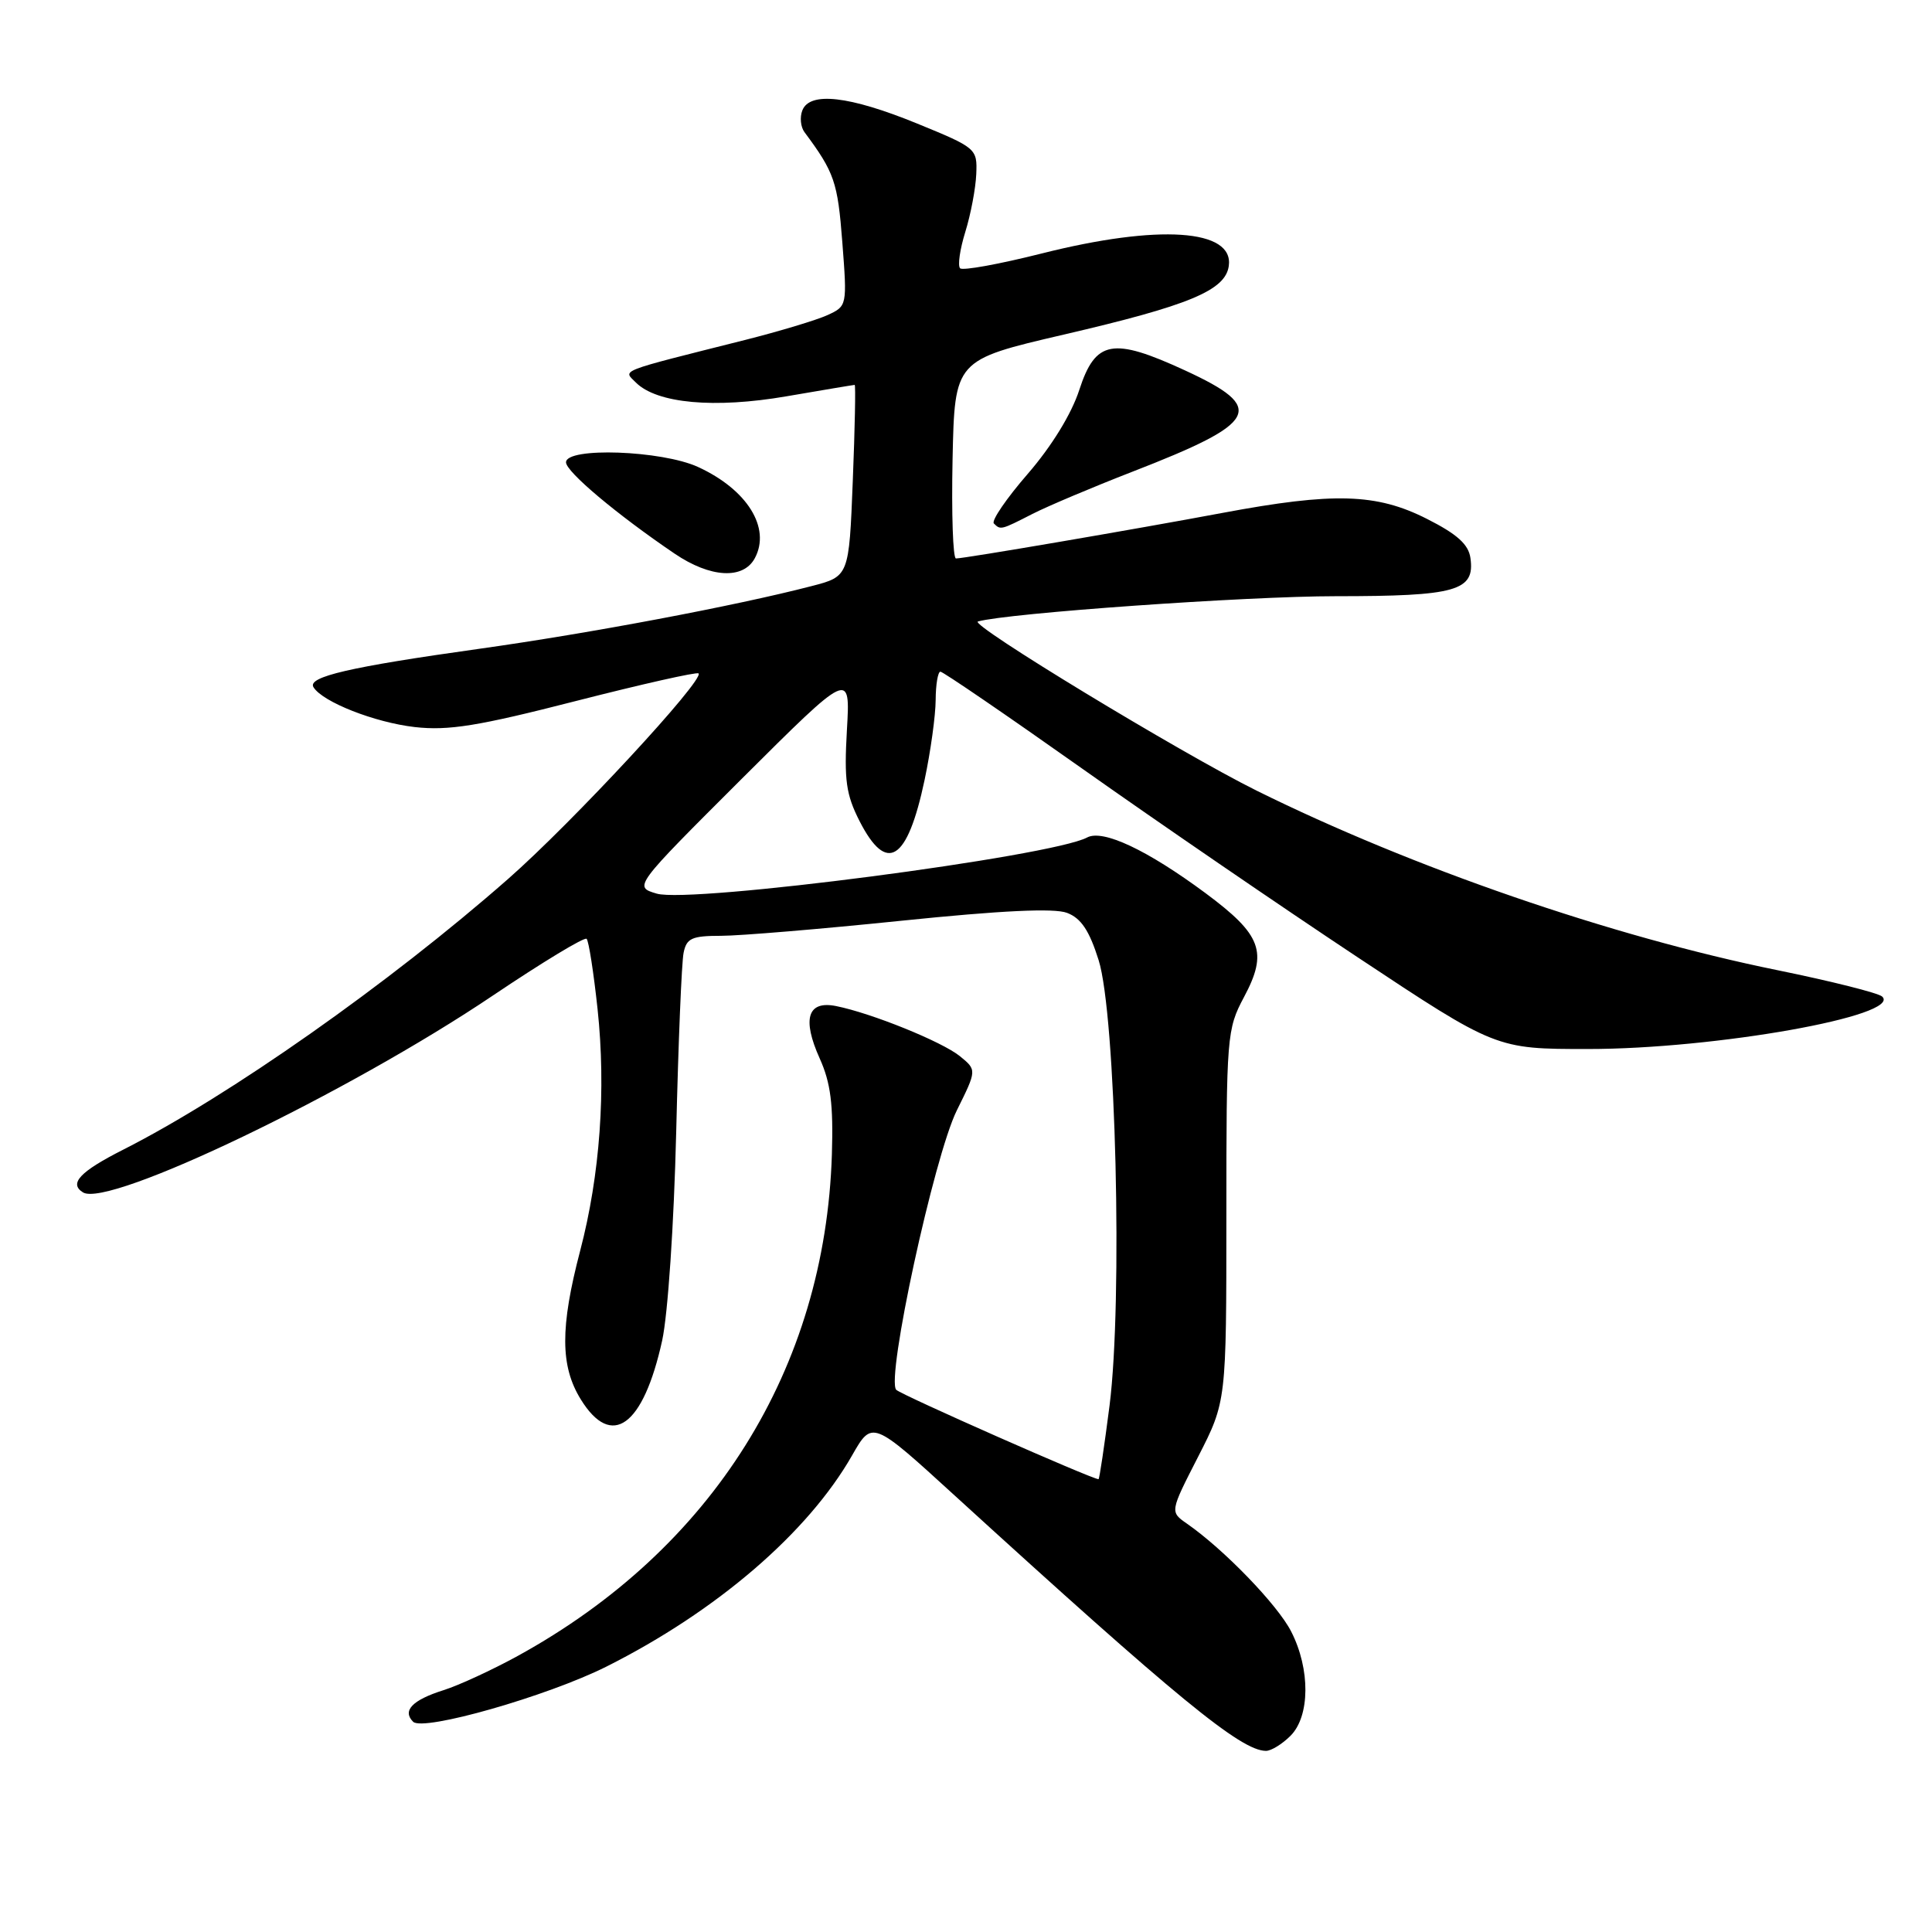 <?xml version="1.0" encoding="UTF-8" standalone="no"?>
<!DOCTYPE svg PUBLIC "-//W3C//DTD SVG 1.1//EN" "http://www.w3.org/Graphics/SVG/1.1/DTD/svg11.dtd" >
<svg xmlns="http://www.w3.org/2000/svg" xmlns:xlink="http://www.w3.org/1999/xlink" version="1.1" viewBox="0 0 256 256">
 <g >
 <path fill="currentColor"
d=" M 171.00 230.00 C 173.59 227.41 173.64 221.17 171.09 216.19 C 169.29 212.65 162.15 205.27 157.26 201.88 C 155.02 200.32 155.02 200.32 158.76 193.02 C 162.50 185.71 162.50 185.71 162.50 161.11 C 162.50 137.26 162.57 136.37 164.83 132.13 C 168.03 126.14 167.19 123.88 159.73 118.34 C 151.99 112.61 146.14 109.86 144.05 110.97 C 139.31 113.50 91.52 119.74 87.02 118.41 C 83.95 117.50 83.95 117.50 98.31 103.17 C 112.68 88.85 112.68 88.85 112.22 96.73 C 111.84 103.39 112.10 105.27 113.90 108.81 C 117.50 115.85 120.23 114.13 122.51 103.36 C 123.31 99.59 123.97 94.81 123.98 92.75 C 123.99 90.69 124.28 89.00 124.61 89.00 C 124.95 89.00 133.39 94.77 143.36 101.82 C 153.34 108.88 169.76 120.13 179.86 126.82 C 198.23 139.00 198.23 139.00 210.40 139.00 C 227.30 139.00 252.08 134.58 249.40 132.05 C 248.91 131.58 242.65 130.01 235.50 128.55 C 213.52 124.08 187.16 114.99 166.50 104.76 C 156.50 99.80 128.33 82.71 129.58 82.35 C 133.49 81.24 165.15 79.00 176.99 79.00 C 192.98 79.00 195.46 78.30 194.84 73.94 C 194.59 72.14 193.09 70.78 189.07 68.75 C 182.39 65.37 176.75 65.20 162.00 67.96 C 150.20 70.17 127.79 74.00 126.67 74.00 C 126.27 74.00 126.07 68.08 126.22 60.85 C 126.50 47.70 126.50 47.70 140.93 44.34 C 157.56 40.48 162.36 38.49 162.82 35.25 C 163.52 30.35 153.54 29.68 138.06 33.58 C 132.43 35.00 127.55 35.89 127.22 35.55 C 126.88 35.21 127.19 33.04 127.91 30.72 C 128.63 28.40 129.28 24.96 129.36 23.07 C 129.50 19.69 129.39 19.59 121.50 16.36 C 112.53 12.70 107.28 12.10 106.31 14.64 C 105.96 15.54 106.09 16.82 106.59 17.50 C 110.56 22.84 111.00 24.10 111.61 32.07 C 112.26 40.53 112.25 40.56 109.63 41.76 C 108.18 42.42 103.29 43.89 98.75 45.04 C 81.60 49.36 82.56 48.98 84.26 50.69 C 87.04 53.46 94.67 54.16 104.23 52.51 C 109.06 51.68 113.11 51.00 113.25 51.00 C 113.39 51.00 113.28 56.71 113.00 63.69 C 112.50 76.38 112.50 76.38 107.50 77.67 C 97.44 80.28 78.13 83.92 63.50 85.97 C 46.35 88.37 40.68 89.68 41.54 91.06 C 42.75 93.02 49.65 95.73 54.96 96.34 C 59.43 96.84 63.32 96.22 76.30 92.89 C 85.02 90.66 92.34 89.01 92.56 89.23 C 93.39 90.05 75.83 109.00 67.32 116.47 C 51.52 130.35 30.34 145.24 16.32 152.34 C 10.59 155.24 9.10 156.83 11.00 158.00 C 14.39 160.09 46.13 144.84 65.36 131.88 C 71.89 127.49 77.45 124.12 77.73 124.40 C 78.01 124.68 78.66 128.86 79.18 133.70 C 80.32 144.38 79.51 155.68 76.88 165.71 C 74.21 175.89 74.23 181.02 76.96 185.43 C 81.04 192.04 85.23 189.01 87.74 177.63 C 88.50 174.13 89.30 162.28 89.60 150.00 C 89.88 138.18 90.32 127.49 90.58 126.25 C 90.97 124.32 91.67 124.00 95.54 124.00 C 98.02 124.00 108.79 123.10 119.47 122.00 C 132.70 120.64 139.69 120.31 141.39 120.96 C 143.24 121.66 144.34 123.30 145.57 127.21 C 147.85 134.42 148.78 172.38 147.02 186.25 C 146.33 191.61 145.68 196.00 145.56 196.00 C 144.70 196.00 119.44 184.84 118.76 184.16 C 117.36 182.76 123.77 153.23 126.78 147.14 C 129.44 141.78 129.44 141.78 127.18 139.94 C 124.80 138.02 115.49 134.25 110.79 133.31 C 107.01 132.55 106.25 135.00 108.62 140.26 C 110.07 143.48 110.43 146.33 110.23 152.94 C 109.35 181.38 94.42 205.23 68.62 219.41 C 65.25 221.26 60.82 223.31 58.76 223.96 C 54.62 225.27 53.28 226.68 54.74 228.14 C 56.06 229.46 72.55 224.75 80.38 220.82 C 94.97 213.49 107.05 203.10 112.90 192.86 C 115.57 188.18 115.57 188.18 126.53 198.19 C 155.99 225.07 164.43 231.99 167.75 232.00 C 168.44 232.00 169.90 231.10 171.00 230.00 Z  M 100.02 73.96 C 102.17 69.95 99.01 64.87 92.50 61.88 C 87.69 59.67 75.00 59.22 75.00 61.26 C 75.00 62.51 81.75 68.18 89.39 73.36 C 94.12 76.57 98.49 76.82 100.02 73.96 Z  M 136.80 68.10 C 138.84 67.06 144.79 64.55 150.01 62.52 C 166.87 55.98 167.86 54.08 157.02 49.08 C 147.41 44.65 145.16 45.07 143.01 51.67 C 141.98 54.85 139.35 59.13 136.19 62.78 C 133.36 66.04 131.34 69.00 131.69 69.36 C 132.58 70.25 132.62 70.24 136.80 68.10 Z "/>
</g>
</svg>